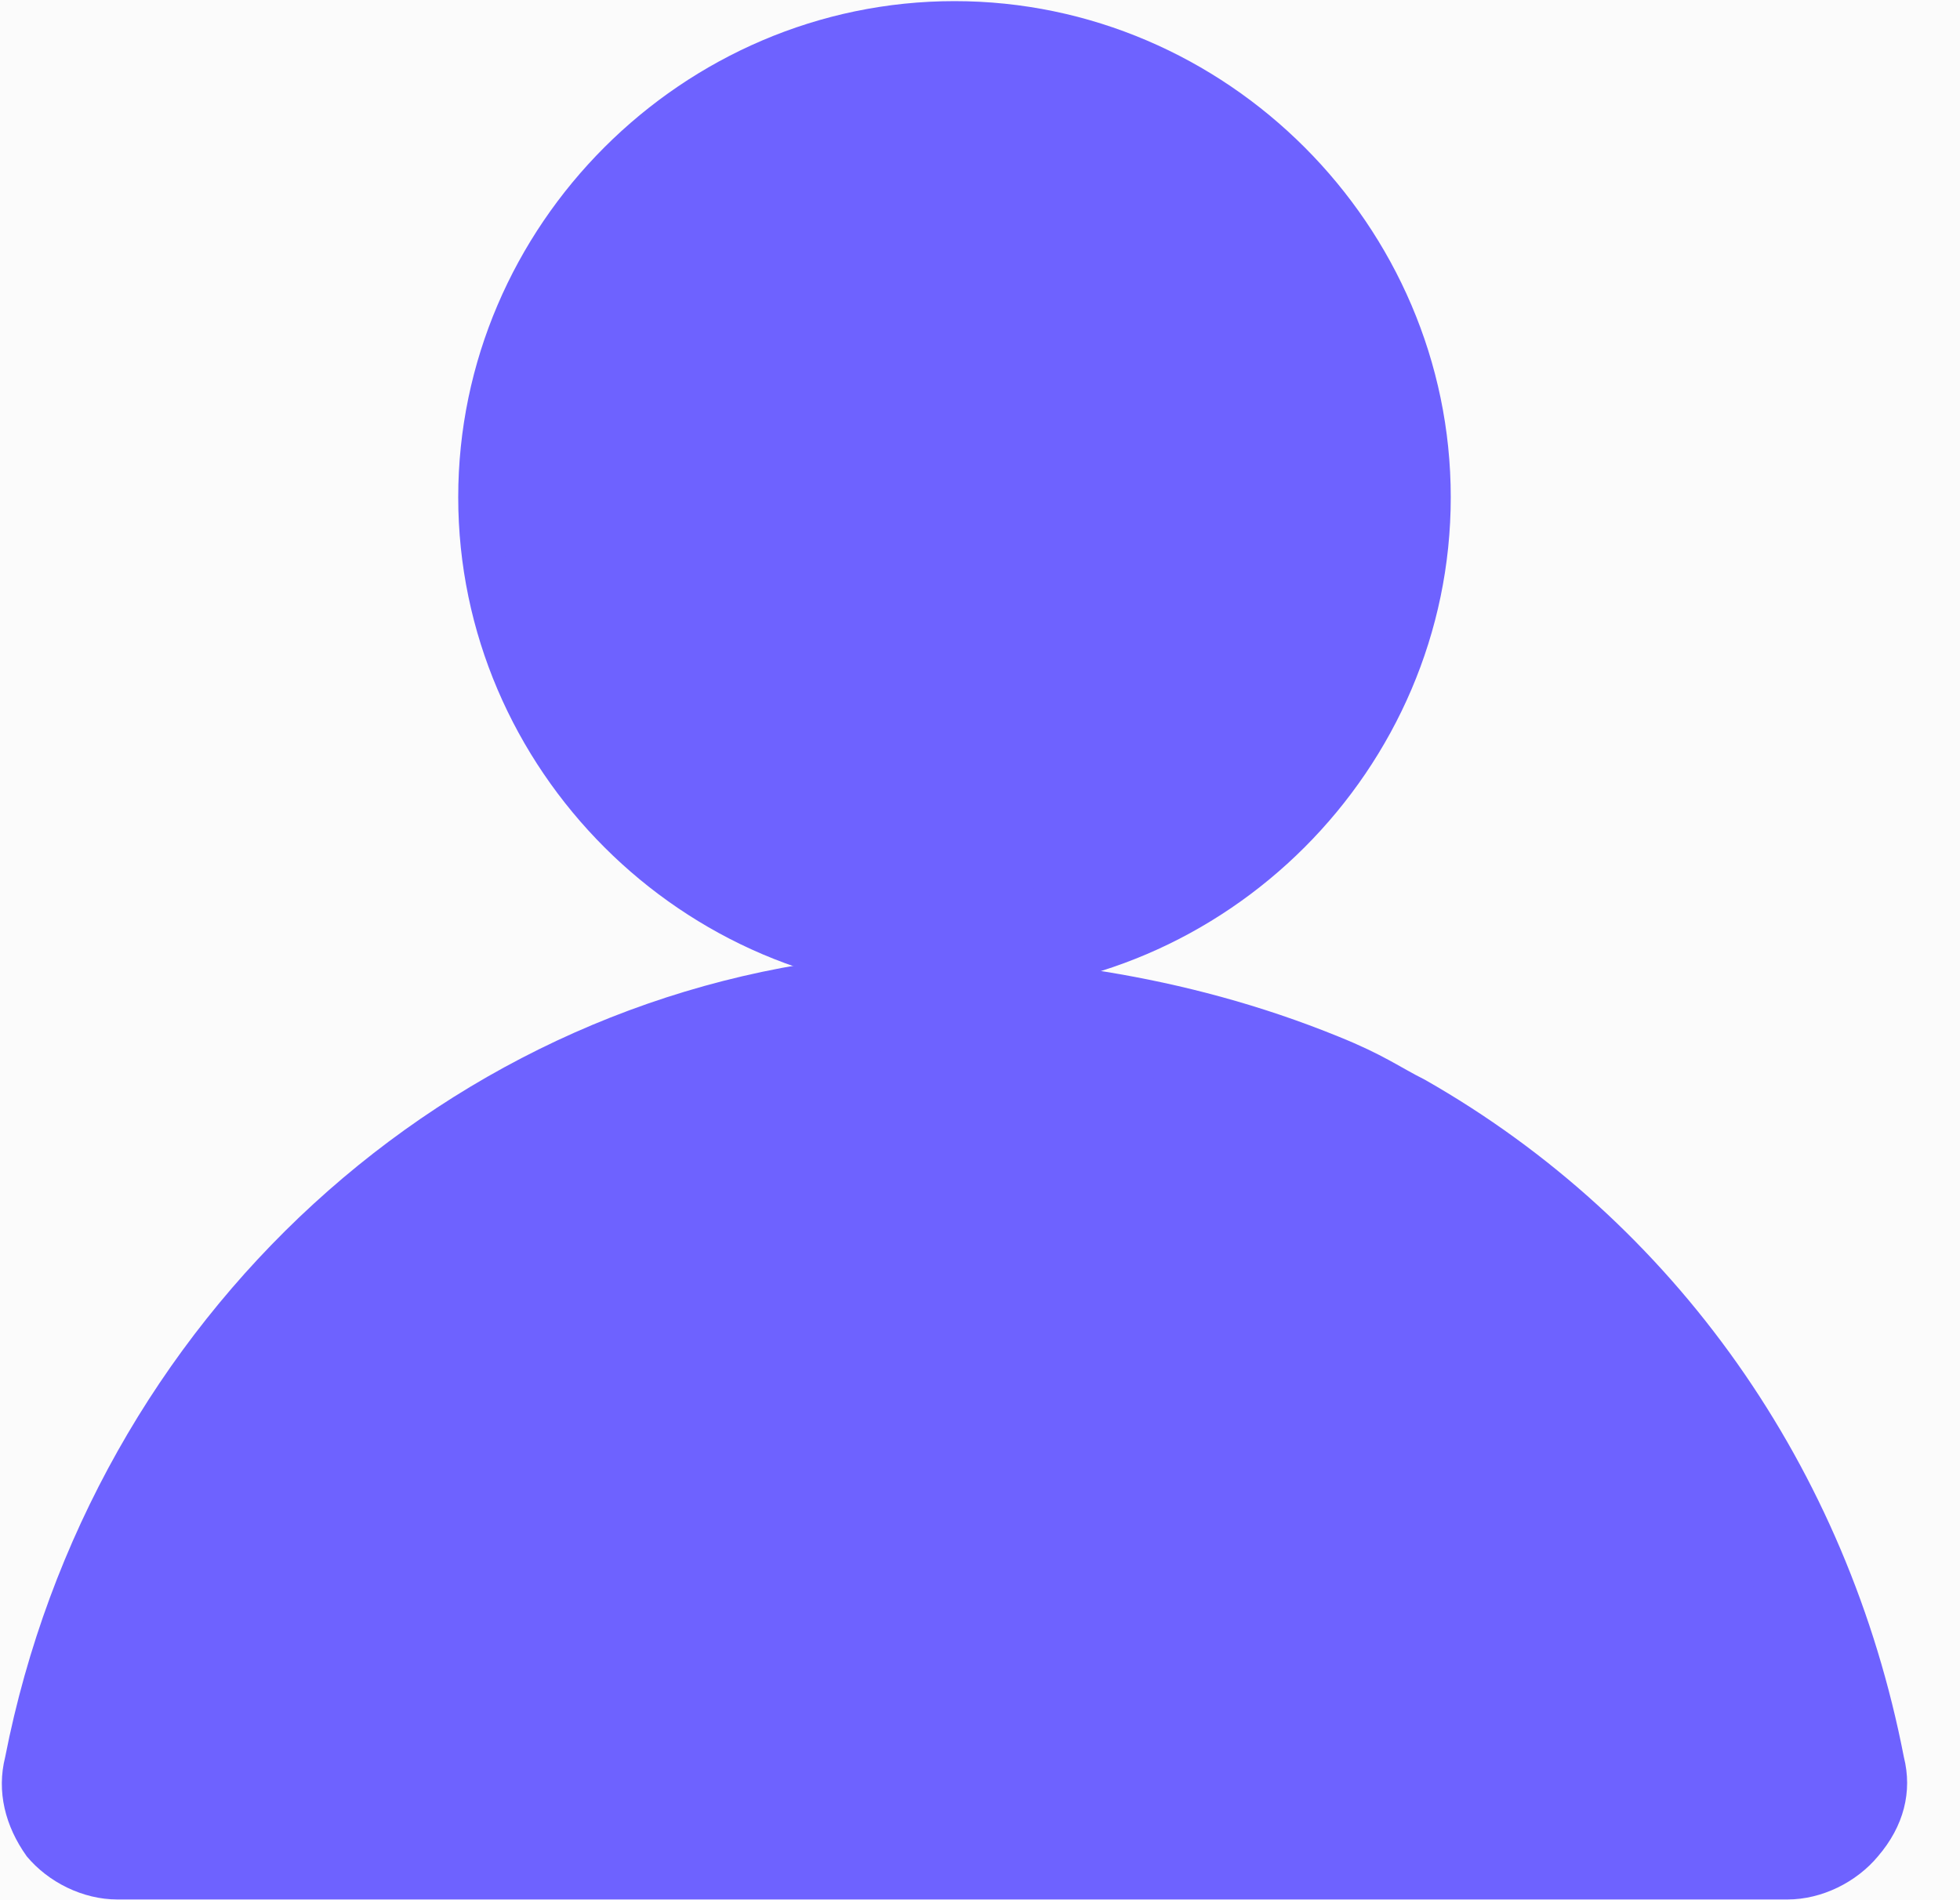 <?xml version="1.0" encoding="UTF-8"?>
<svg width="33px" height="32px" viewBox="0 0 33 32" version="1.1" xmlns="http://www.w3.org/2000/svg" xmlns:xlink="http://www.w3.org/1999/xlink">
    <!-- Generator: Sketch 52.2 (67145) - http://www.bohemiancoding.com/sketch -->
    <title>分组</title>
    <desc>Created with Sketch.</desc>
    <g id="Page-4" stroke="none" stroke-width="1" fill="none" fill-rule="evenodd">
        <g id="标签栏icon" transform="translate(-478, -441)">
            <rect fill="#FBFBFB" x="0" y="0" width="720" height="1467"></rect>
            <g id="分组" transform="translate(478, 441)" fill="#6E62FF">
                <path d="M30.094,31.988 L1.976,31.988 C1.394,31.988 0.813,31.697 0.45,31.261 C0.087,30.753 -0.059,30.171 0.087,29.59 C1.54,22.179 7.57,16.657 14.836,16.076 C17.27,16.076 19.904,16.385 22.537,17.457 C23.3,17.765 23.555,17.965 23.99,18.183 C28.205,20.581 31.111,24.722 32.055,29.59 C32.201,30.171 32.055,30.753 31.619,31.261 C31.256,31.697 30.675,31.988 30.094,31.988 Z" id="路径"></path>
                <path d="M2.012,30.807 C1.776,30.807 1.558,30.716 1.431,30.553 C1.413,30.535 1.413,30.517 1.394,30.498 C1.213,30.317 1.195,30.008 1.231,29.826 C2.575,22.924 8.224,17.747 14.981,17.257 L15.526,17.257 C18.777,17.257 21.902,18.274 23.427,19.237 C27.424,21.634 30.094,25.394 30.929,29.826 C30.965,30.081 30.911,30.317 30.729,30.553 C30.602,30.716 30.384,30.807 30.148,30.807 L2.012,30.807 Z" id="路径"></path>
                <path d="M15.526,17.693 C18.687,17.693 21.72,18.674 23.191,19.6 L23.209,19.6 C27.097,21.907 29.676,25.558 30.475,29.881 C30.493,29.972 30.493,30.099 30.348,30.262 C30.33,30.299 30.239,30.335 30.13,30.335 L2.012,30.335 C1.903,30.335 1.812,30.299 1.794,30.262 C1.776,30.226 1.739,30.19 1.703,30.171 C1.667,30.135 1.631,30.026 1.667,29.899 C2.975,23.196 8.442,18.183 14.999,17.693 C15.163,17.711 15.344,17.693 15.526,17.693 Z M15.526,16.784 C15.344,16.784 15.145,16.784 14.963,16.803 C7.988,17.311 2.175,22.615 0.795,29.735 C0.722,30.099 0.795,30.535 1.086,30.825 C1.304,31.116 1.667,31.261 2.03,31.261 L30.148,31.261 C30.511,31.261 30.875,31.116 31.093,30.825 C31.311,30.535 31.456,30.171 31.383,29.735 C30.511,25.085 27.75,21.271 23.682,18.837 C22.138,17.874 18.977,16.784 15.526,16.784 Z M16.071,16.73 C11.494,16.73 7.715,12.952 7.715,8.374 C7.715,3.797 11.494,0.019 16.071,0.019 C20.648,0.019 24.426,3.797 24.426,8.374 C24.426,12.952 20.648,16.73 16.071,16.73 Z" id="形状" fill-rule="nonzero"></path>
                <path d="M16.071,15.549 C12.111,15.549 8.896,12.334 8.896,8.374 C8.896,4.415 12.111,1.2 16.071,1.2 C20.031,1.2 23.246,4.415 23.246,8.374 C23.246,12.334 20.031,15.549 16.071,15.549 Z" id="路径"></path>
                <path d="M16.071,1.654 C19.776,1.654 22.792,4.669 22.792,8.374 C22.792,12.08 19.776,15.095 16.071,15.095 C12.365,15.095 9.35,12.08 9.35,8.374 C9.35,4.669 12.365,1.654 16.071,1.654 Z M16.071,0.746 C11.857,0.746 8.442,4.16 8.442,8.374 C8.442,12.589 11.857,16.003 16.071,16.003 C20.285,16.003 23.7,12.589 23.7,8.374 C23.7,4.16 20.285,0.746 16.071,0.746 Z" id="形状" fill-rule="nonzero"></path>
            </g>
        </g>
    </g>
</svg>